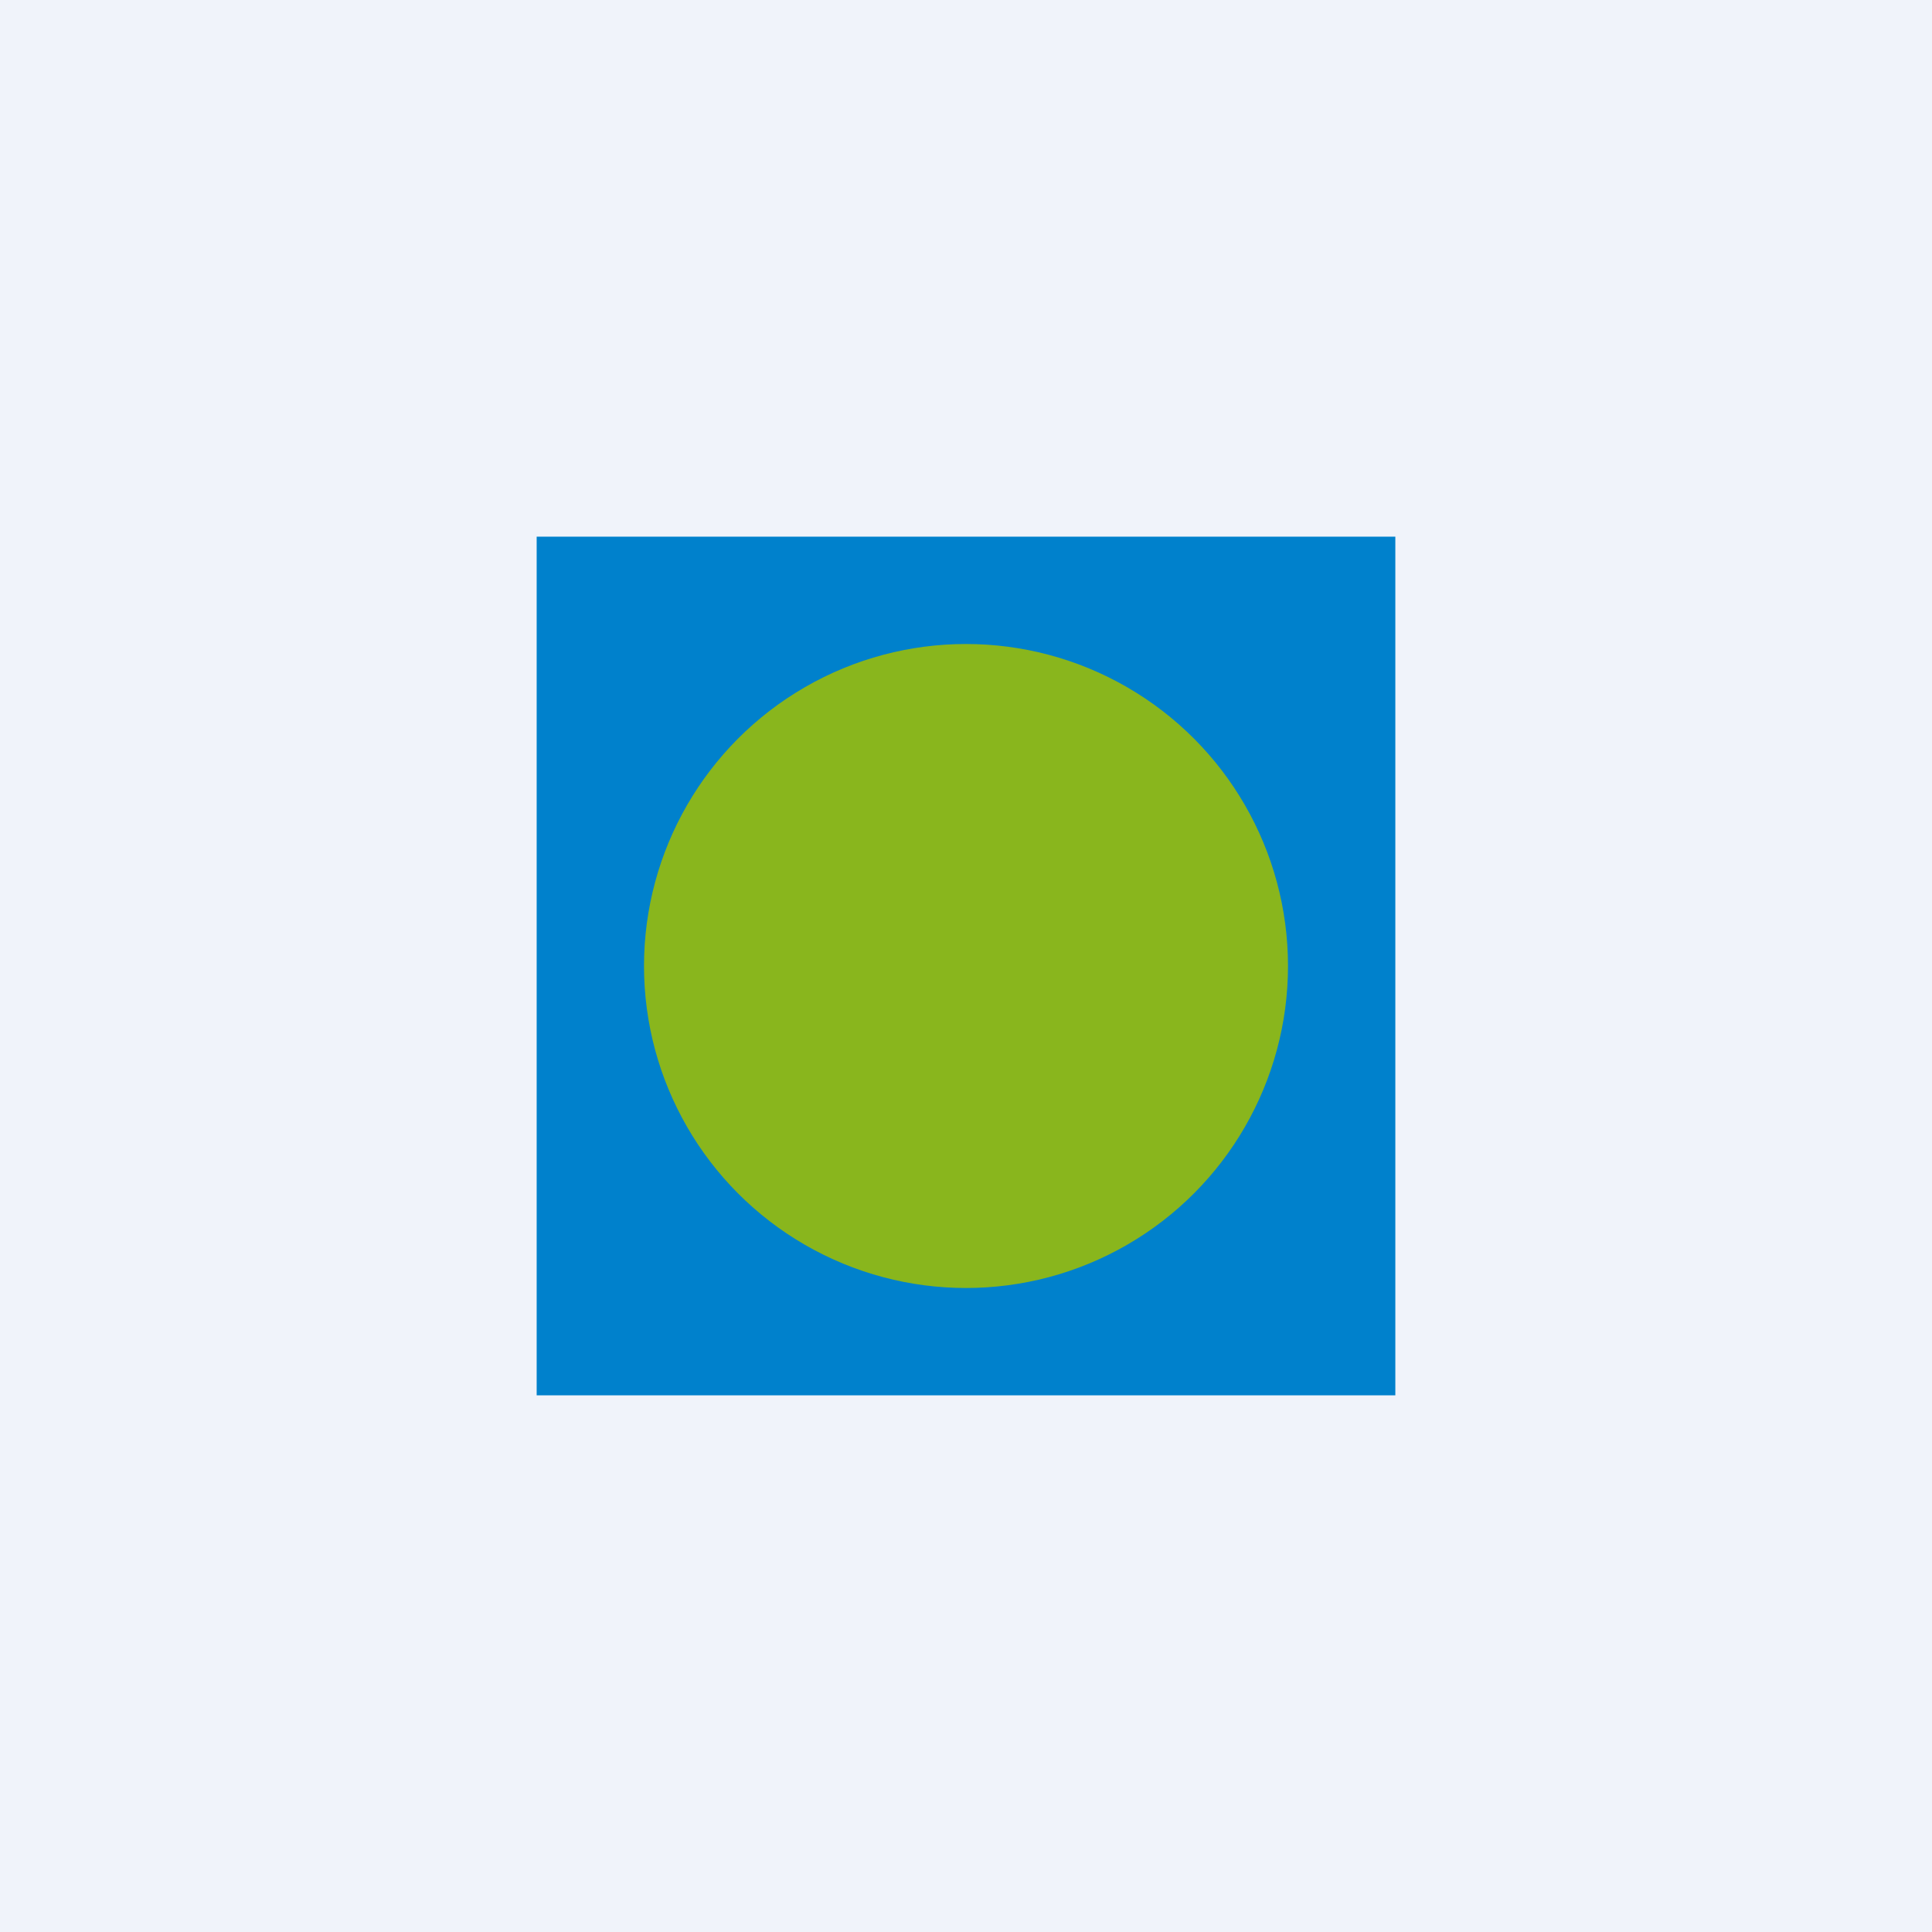 <!-- by TradingView --><svg width="18" height="18" viewBox="0 0 18 18" xmlns="http://www.w3.org/2000/svg"><path fill="#F0F3FA" d="M0 0h18v18H0z"/><path fill="#0081CC" d="M5 5h8v8H5z"/><circle cx="9" cy="9" r="3" fill="#89B61D"/></svg>